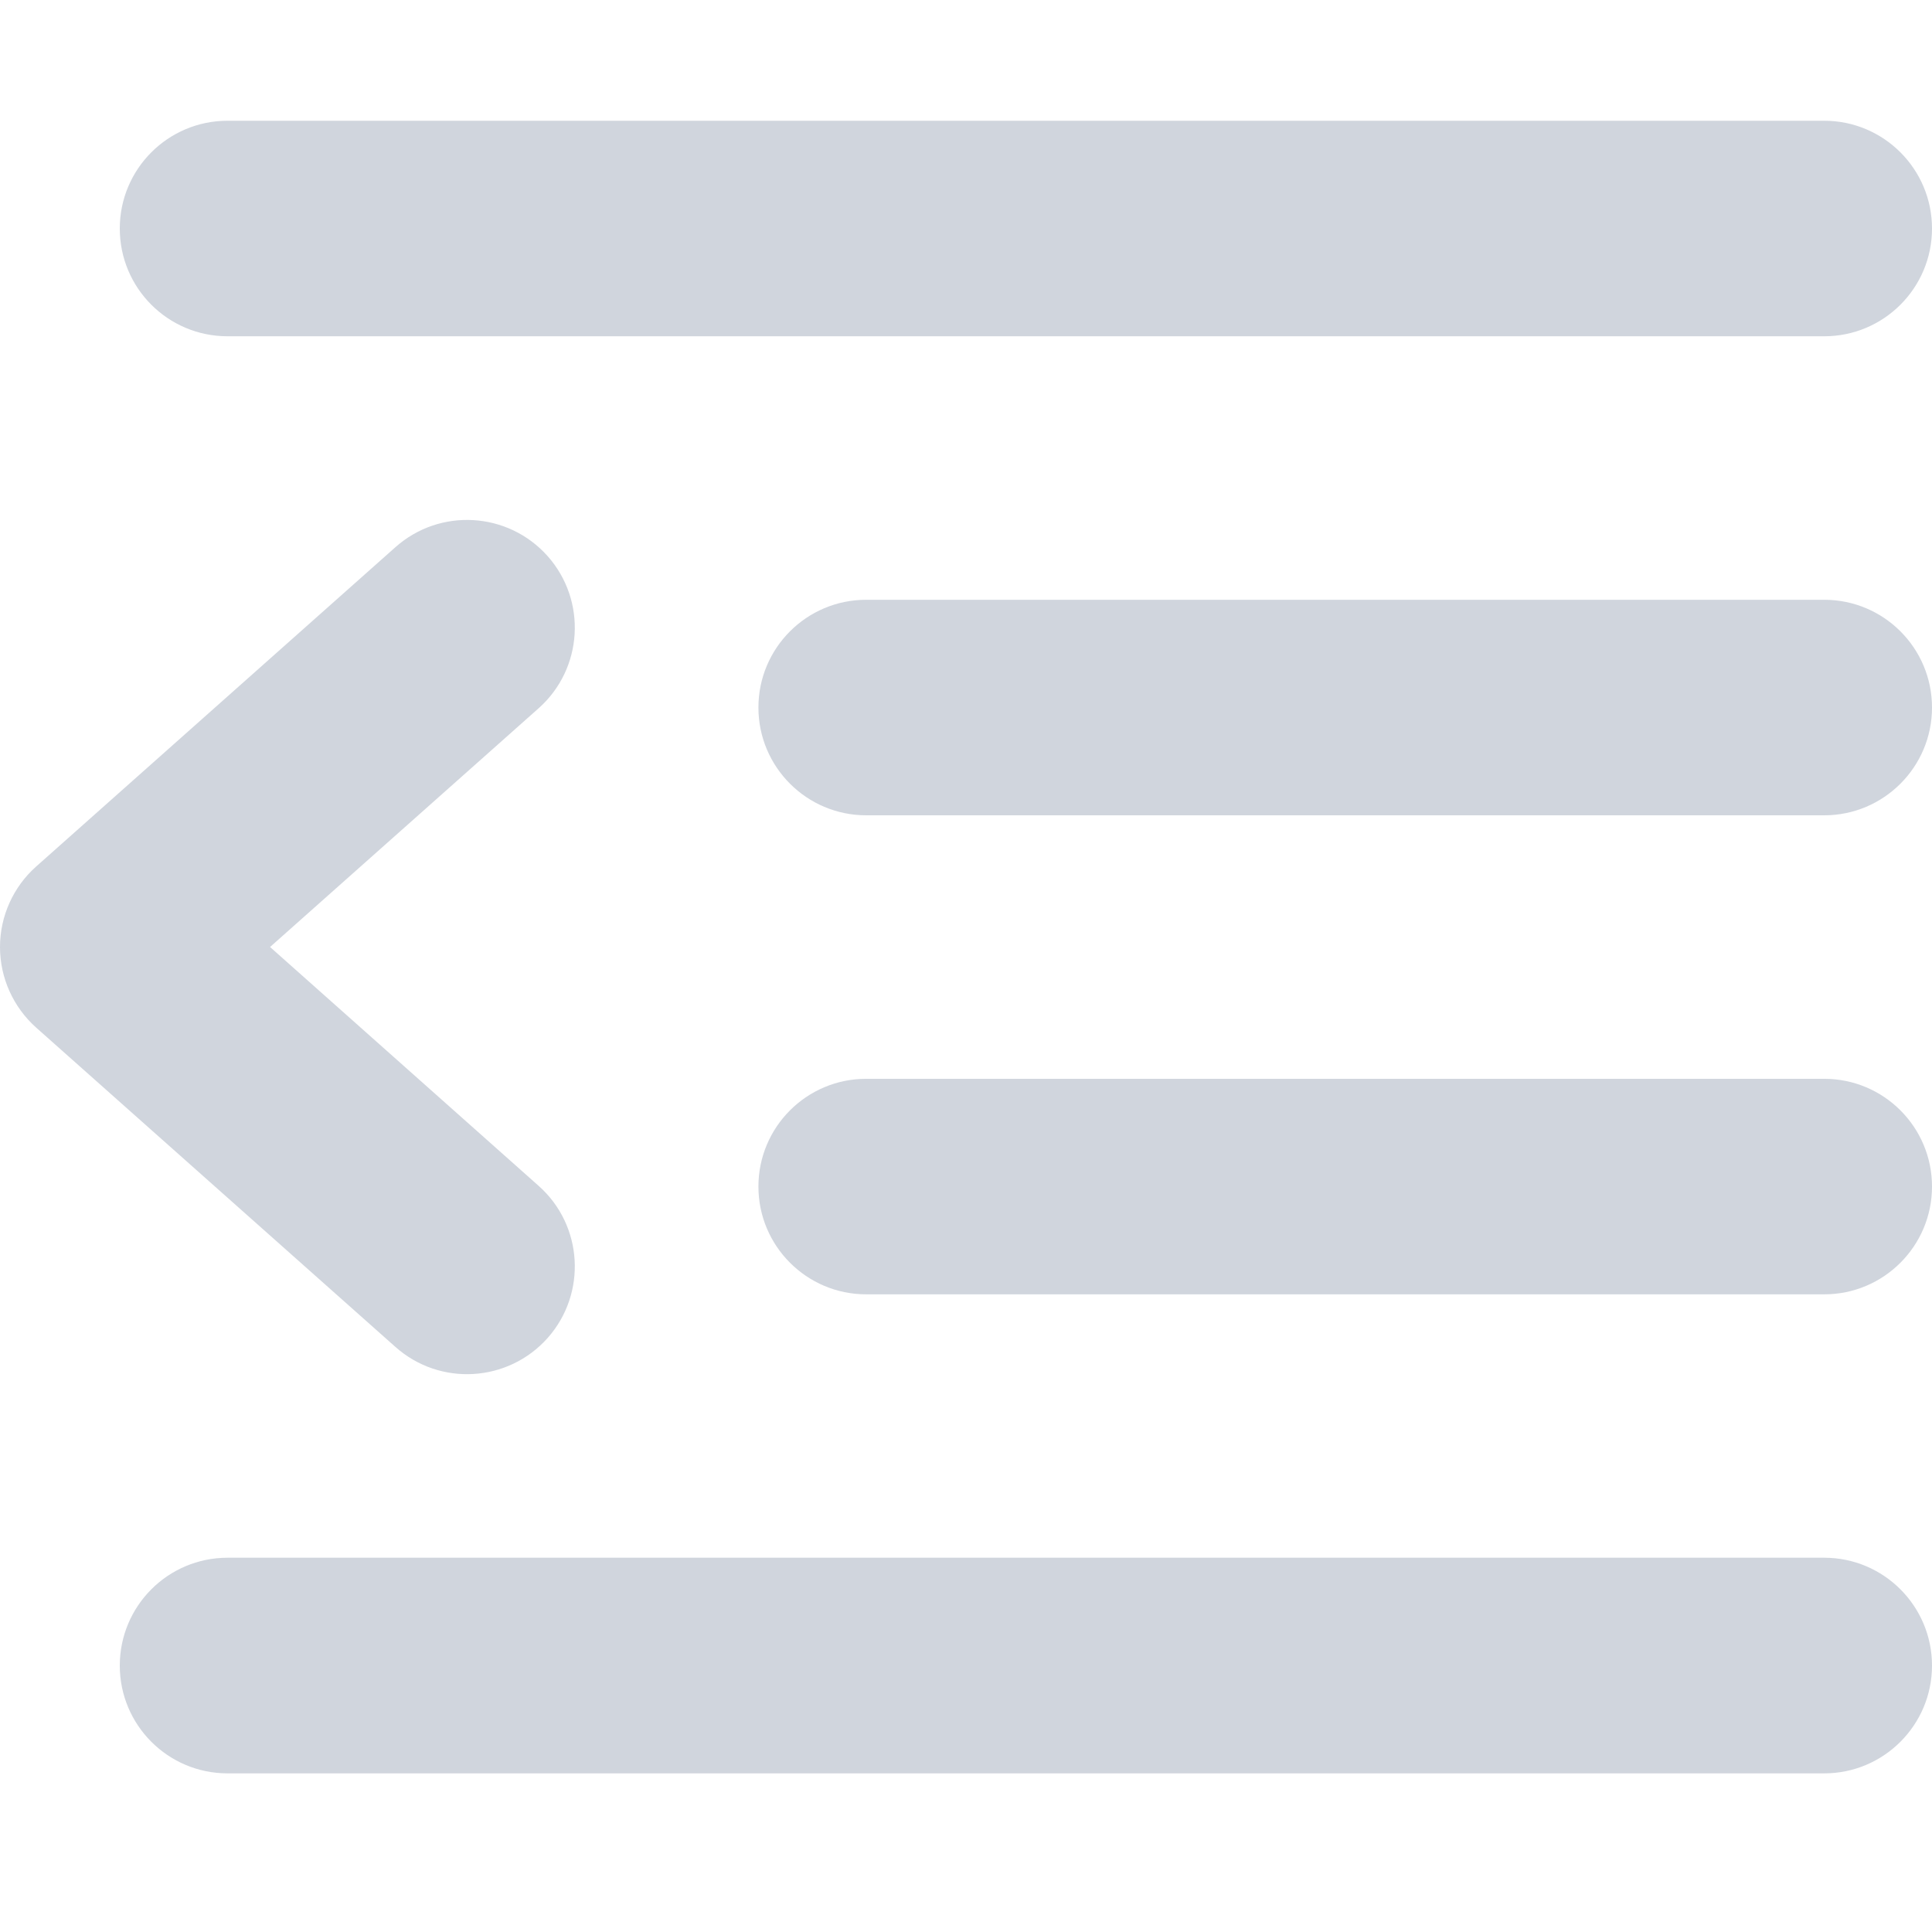 <svg width="18" height="18" viewBox="0 0 18 18" fill="none" xmlns="http://www.w3.org/2000/svg">
<g clip-path="url(#clip0_256_1727)">
<path fill-rule="evenodd" clip-rule="evenodd" d="M1.116 2.129C1.116 1.575 1.565 1.125 2.12 1.125H16.996C17.55 1.125 18 1.575 18 2.129C18 2.684 17.55 3.133 16.996 3.133H2.12C1.565 3.133 1.116 2.684 1.116 2.129ZM7.066 6.592C7.066 6.037 7.516 5.588 8.07 5.588H16.996C17.55 5.588 18 6.037 18 6.592C18 7.146 17.55 7.596 16.996 7.596H8.07C7.516 7.596 7.066 7.146 7.066 6.592ZM8.07 10.051C7.516 10.051 7.066 10.5 7.066 11.055C7.066 11.609 7.516 12.059 8.07 12.059H16.996C17.55 12.059 18 11.609 18 11.055C18 10.5 17.55 10.051 16.996 10.051H8.07ZM1.116 15.518C1.116 14.963 1.565 14.513 2.12 14.513H16.996C17.55 14.513 18 14.963 18 15.518C18 16.072 17.55 16.522 16.996 16.522H2.12C1.565 16.522 1.116 16.072 1.116 15.518ZM5.018 6.599C5.433 6.23 5.47 5.596 5.102 5.181C4.733 4.767 4.099 4.729 3.684 5.098L0.337 8.073C0.123 8.263 0 8.537 0 8.823C0 9.11 0.123 9.383 0.337 9.574L3.684 12.549C4.099 12.918 4.733 12.88 5.102 12.466C5.47 12.051 5.433 11.416 5.018 11.048L2.516 8.823L5.018 6.599Z" fill="#D0D5DD"/>
</g>
<defs>
<clipPath id="clip0_256_1727">
<rect width="18" height="18" fill="white"/>
</clipPath>
</defs>
</svg>

